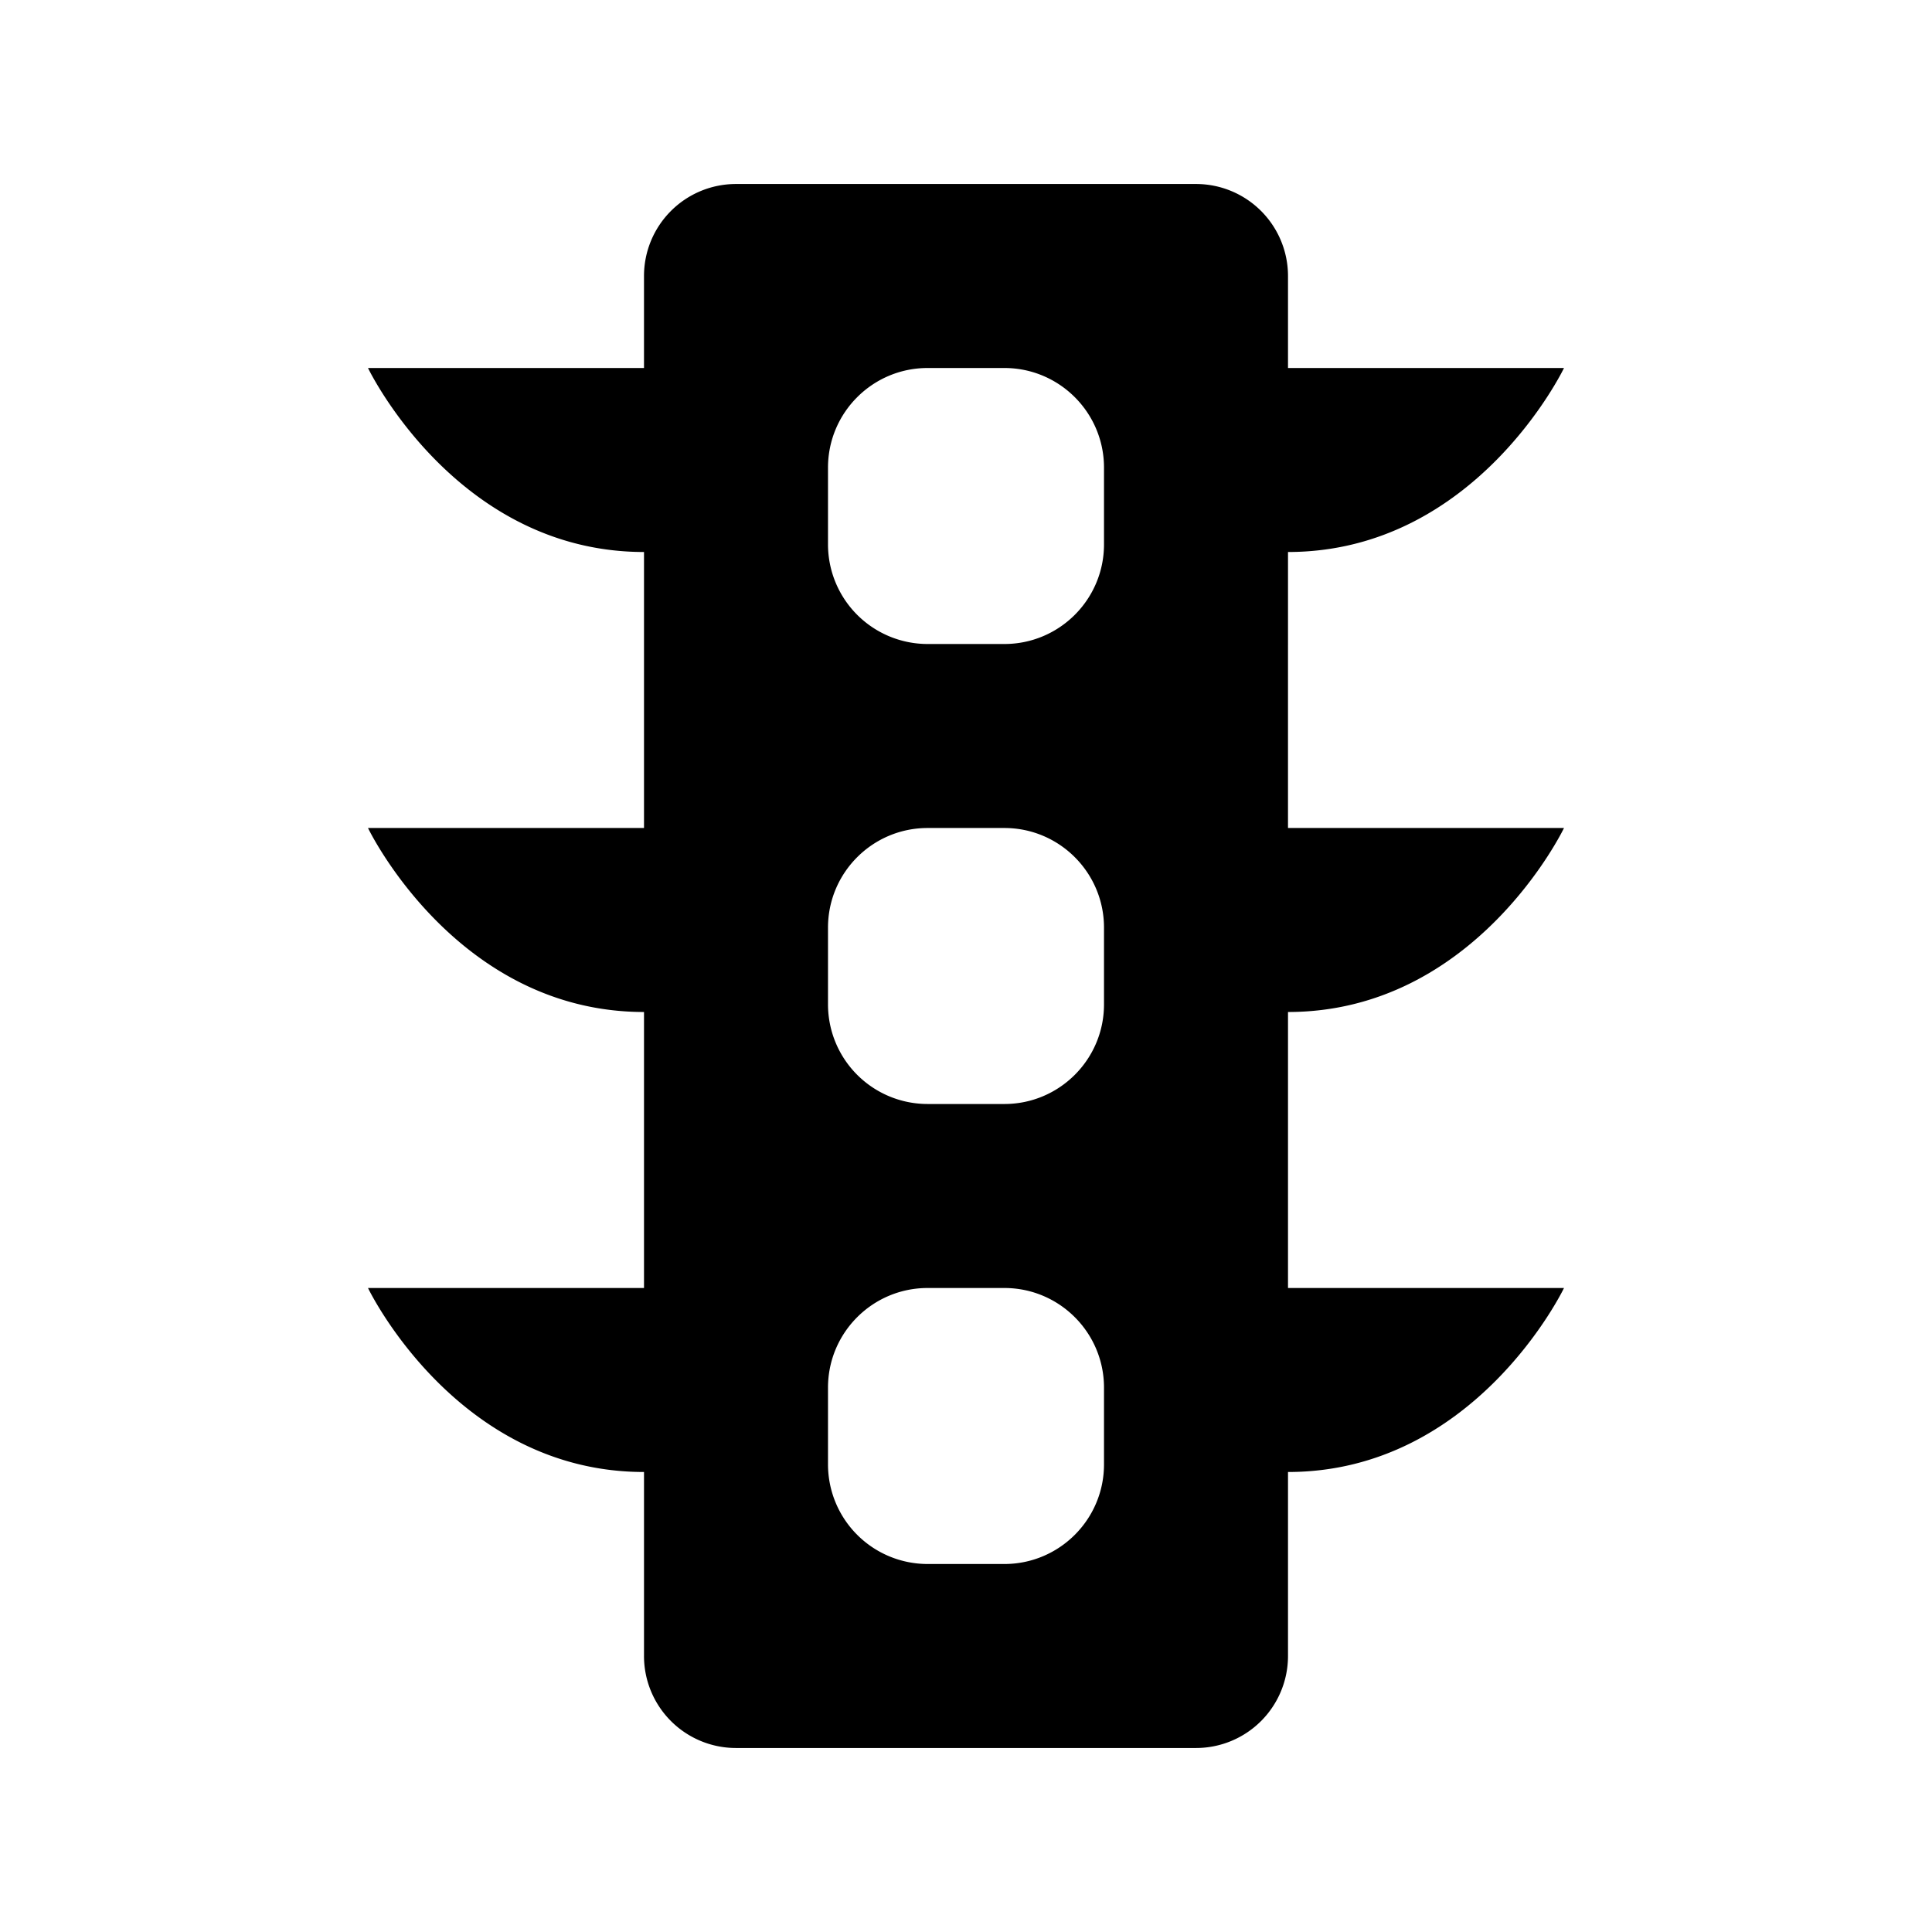 <svg xmlns="http://www.w3.org/2000/svg" viewBox="0 0 21 21"><path d="M17 9h-3V6c2.042 0 3-2 3-2h-3V3a1 1 0 0 0-1-1H8a1 1 0 0 0-1 1v1H4s.958 2 3 2v3H4s.958 2 3 2v3H4s.958 2 3 2v2a1 1 0 0 0 1 1h5a1 1 0 0 0 1-1v-2c2.042 0 3-2 3-2h-3v-3c2.042 0 3-2 3-2zm-5 6.917c0 .598-.485 1.083-1.083 1.083h-.834A1.083 1.083 0 0 1 9 15.917v-.834C9 14.485 9.485 14 10.083 14h.834c.598 0 1.083.485 1.083 1.083v.834zm0-5c0 .598-.485 1.083-1.083 1.083h-.834A1.083 1.083 0 0 1 9 10.917v-.834C9 9.485 9.485 9 10.083 9h.834C11.515 9 12 9.485 12 10.083v.834zm0-5C12 6.515 11.515 7 10.917 7h-.834A1.083 1.083 0 0 1 9 5.917v-.834C9 4.485 9.485 4 10.083 4h.834C11.515 4 12 4.485 12 5.083v.834z"/></svg>